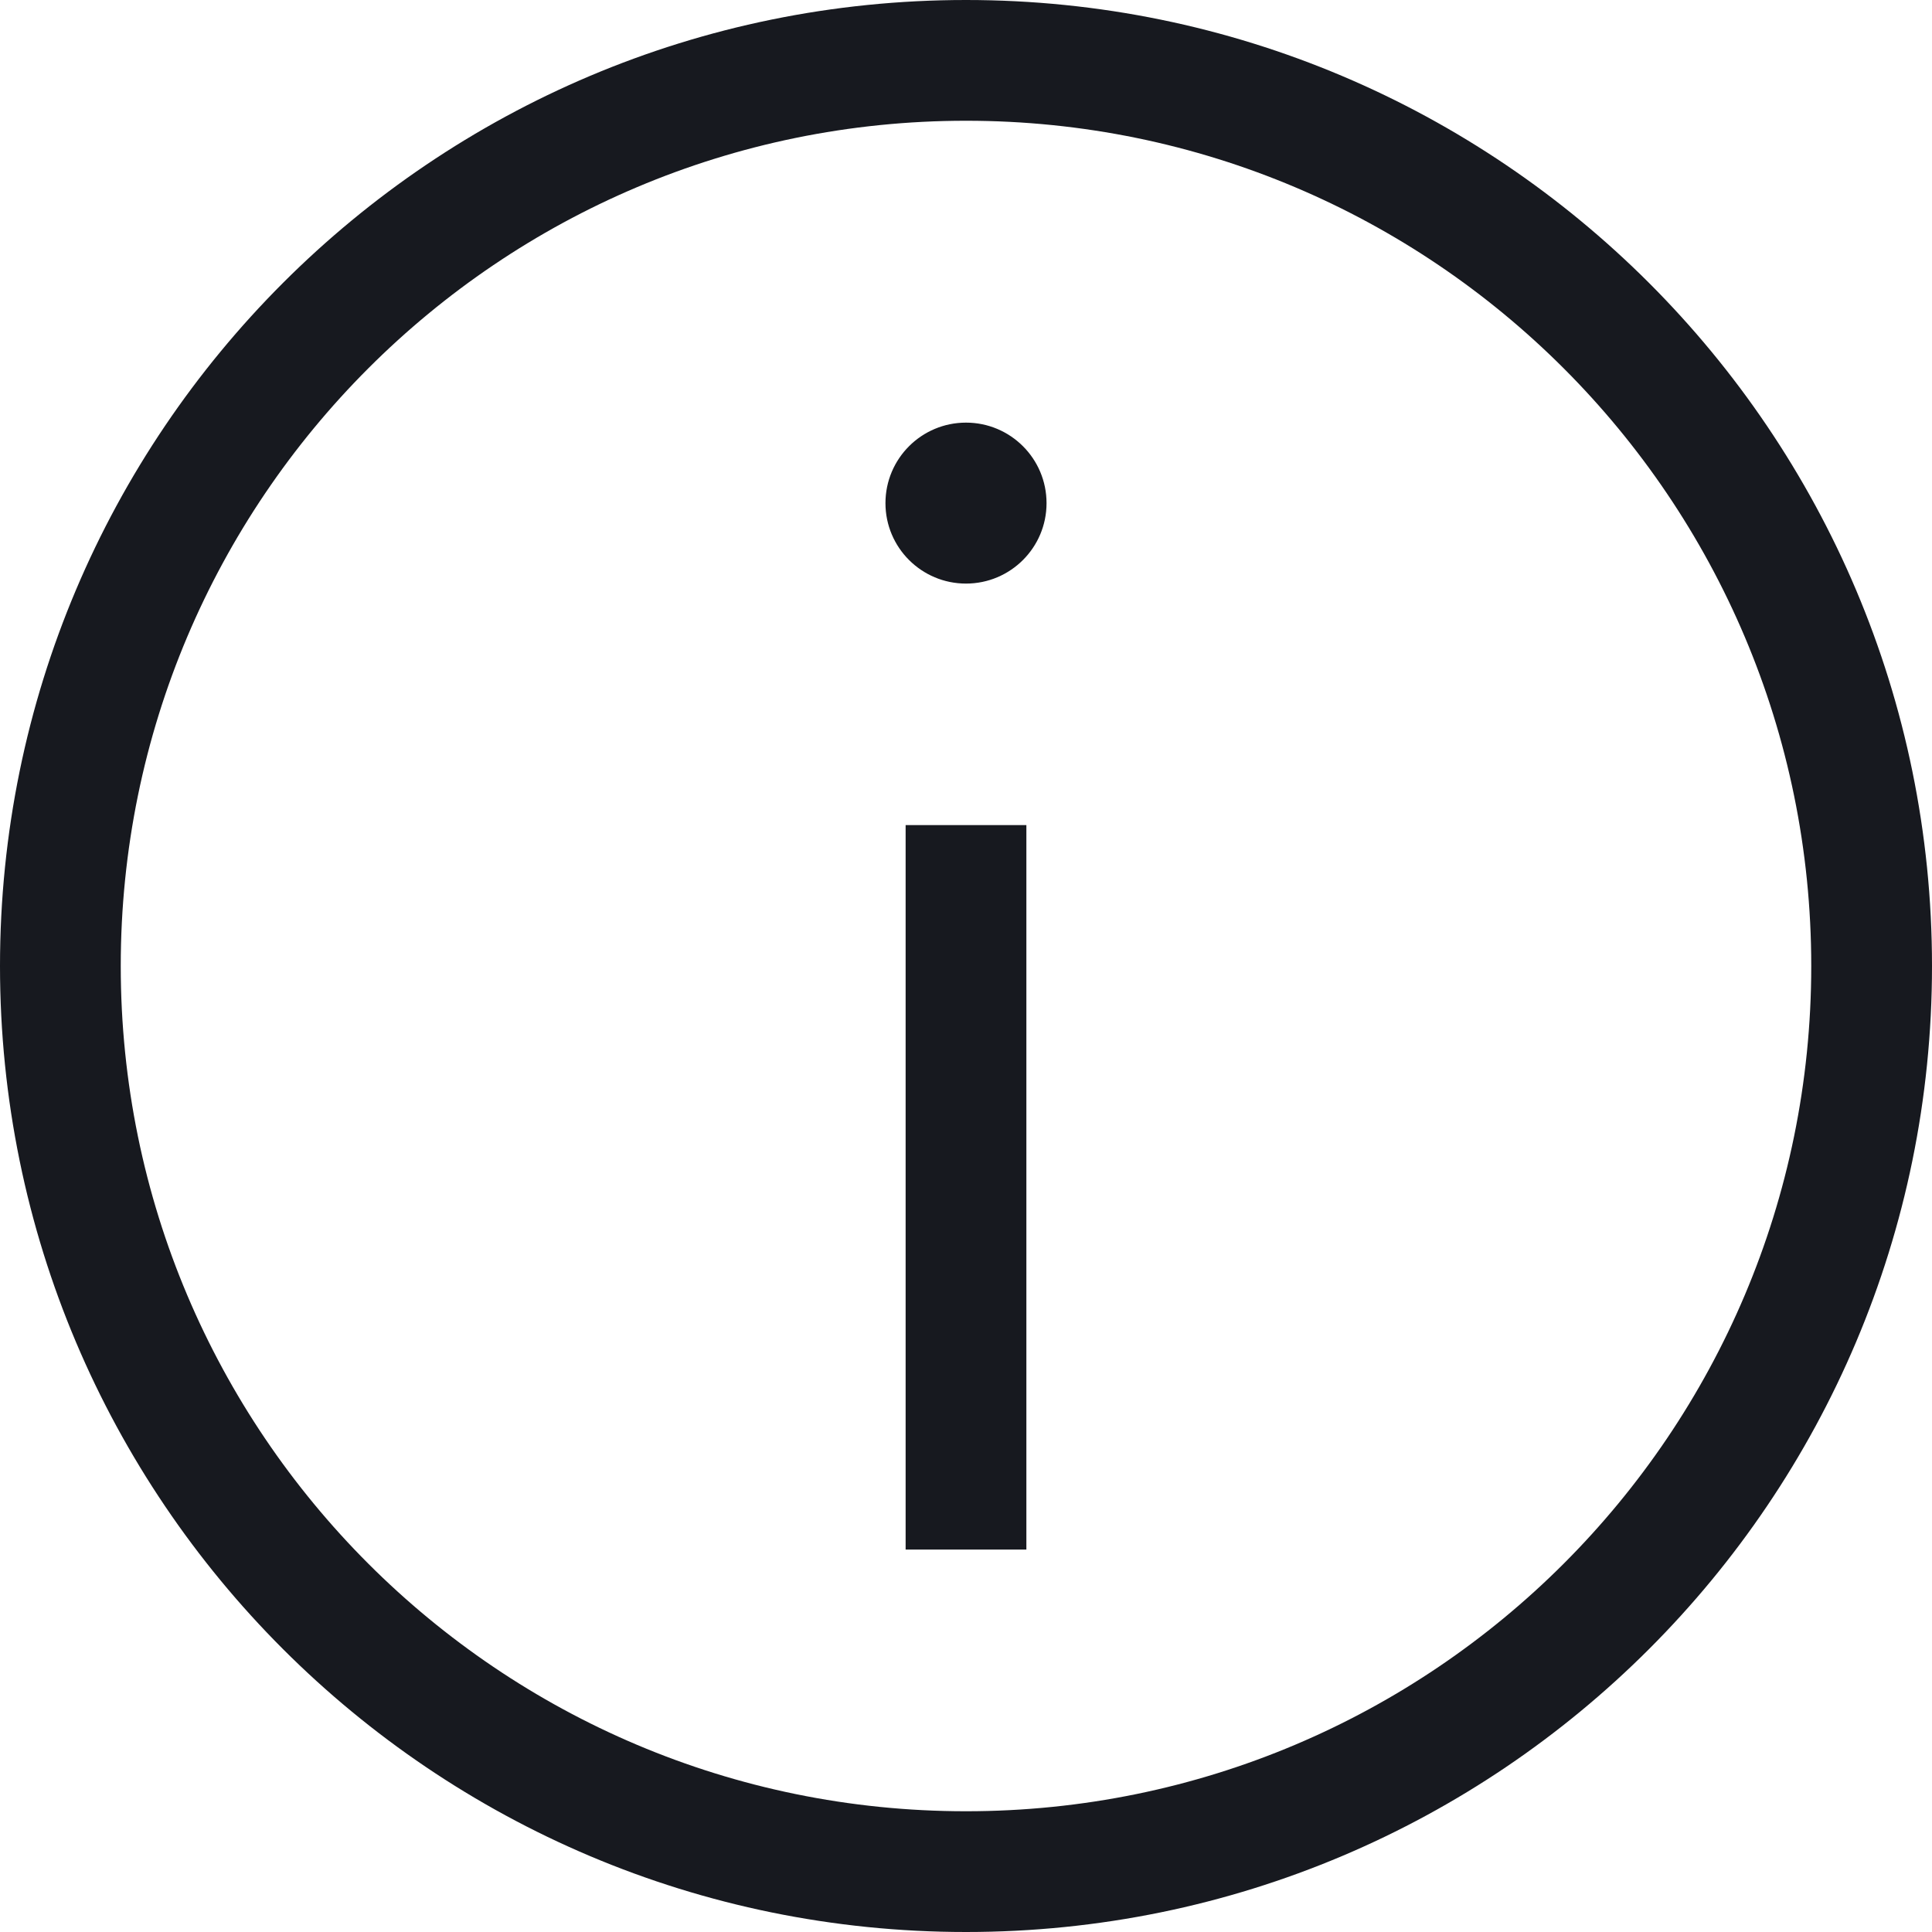 <svg width="16" height="16" viewBox="0 0 16 16" fill="none" xmlns="http://www.w3.org/2000/svg">
<g clip-path="url(#clip0_21499_1877)">
<path fill-rule="evenodd" clip-rule="evenodd" d="M1 8C1 11.866 4.134 15 8 15C11.866 15 15 11.866 15 8C15 4.134 11.866 1 8 1C4.134 1 1 4.134 1 8ZM8 16C3.582 16 0 12.418 0 8C0 3.582 3.582 0 8 0C12.418 0 16 3.582 16 8C16 12.418 12.418 16 8 16ZM8.5 12.833L8.5 6.833H7.5L7.5 12.833H8.5ZM8 4.833C8.368 4.833 8.667 4.535 8.667 4.167C8.667 3.798 8.368 3.5 8 3.5C7.632 3.5 7.333 3.798 7.333 4.167C7.333 4.535 7.632 4.833 8 4.833Z" fill="#17191F"/>
</g>
<defs>
<clipPath id="clip0_21499_1877">
<rect width="16" height="16" fill="white"/>
</clipPath>
</defs>
</svg>
